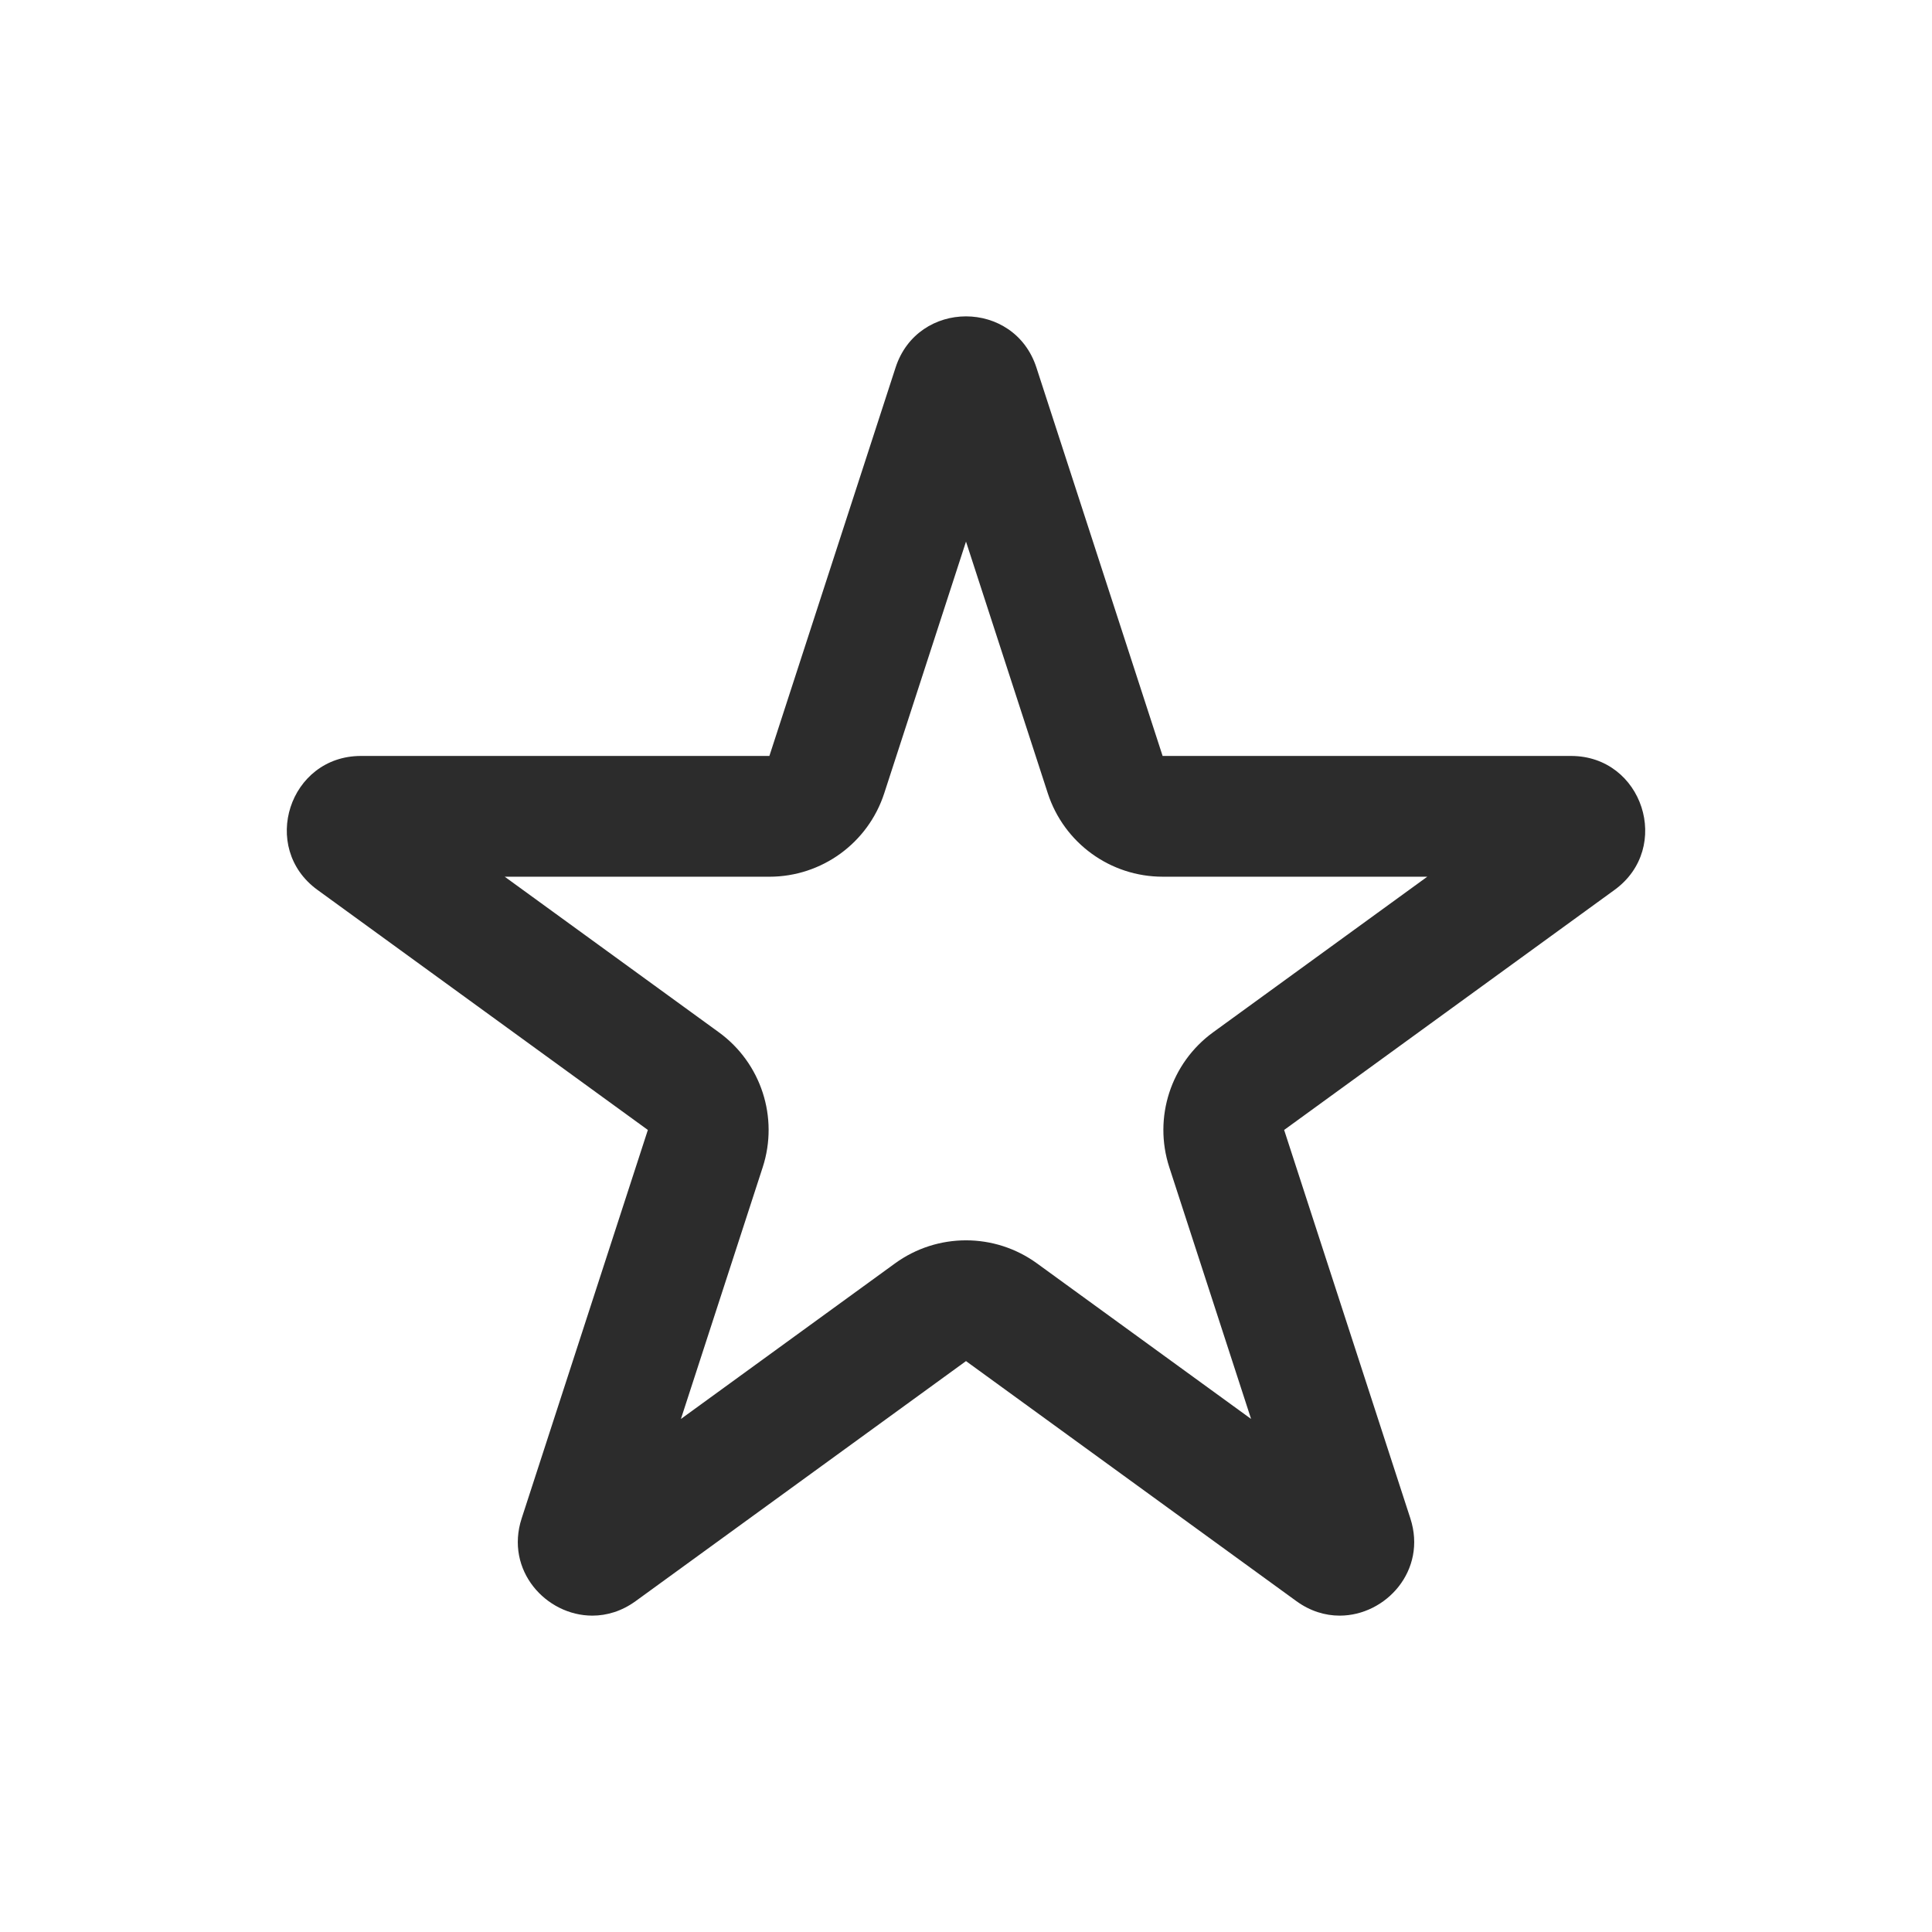 <?xml version="1.0" standalone="no"?><!DOCTYPE svg PUBLIC "-//W3C//DTD SVG 1.1//EN" "http://www.w3.org/Graphics/SVG/1.1/DTD/svg11.dtd"><svg class="icon" width="200px" height="200.00px" viewBox="0 0 1024 1024" version="1.1" xmlns="http://www.w3.org/2000/svg"><path fill="#2c2c2c" d="M512 287.05l43.35 133.4c8.57 26.37 33.14 44.22 60.87 44.22h140.27L643 547.12c-22.43 16.3-31.82 45.18-23.25 71.55l43.35 133.4-113.48-82.45C538.4 661.47 525.2 657.4 512 657.4s-26.4 4.07-37.62 12.22L360.9 752.08l43.35-133.4c8.57-26.37-0.82-55.26-23.25-71.55l-113.48-82.45h140.27c27.73 0 52.3-17.85 60.87-44.22L512 287.05m0-119.37c-15.72 0-31.45 9.04-37.32 27.11l-66.89 205.88H191.32c-38.01 0-53.82 48.64-23.06 70.99L343.38 598.9l-66.89 205.88c-8.95 27.54 12.93 51.54 37.46 51.54 7.67 0 15.6-2.35 22.93-7.67L512 721.41l175.13 127.24c7.33 5.32 15.26 7.67 22.93 7.67 24.53 0 46.4-24.01 37.46-51.54l-66.9-205.88 175.13-127.24c30.75-22.34 14.95-70.99-23.06-70.99H616.21L549.32 194.8c-5.87-18.08-21.6-27.12-37.32-27.12z" /></svg>